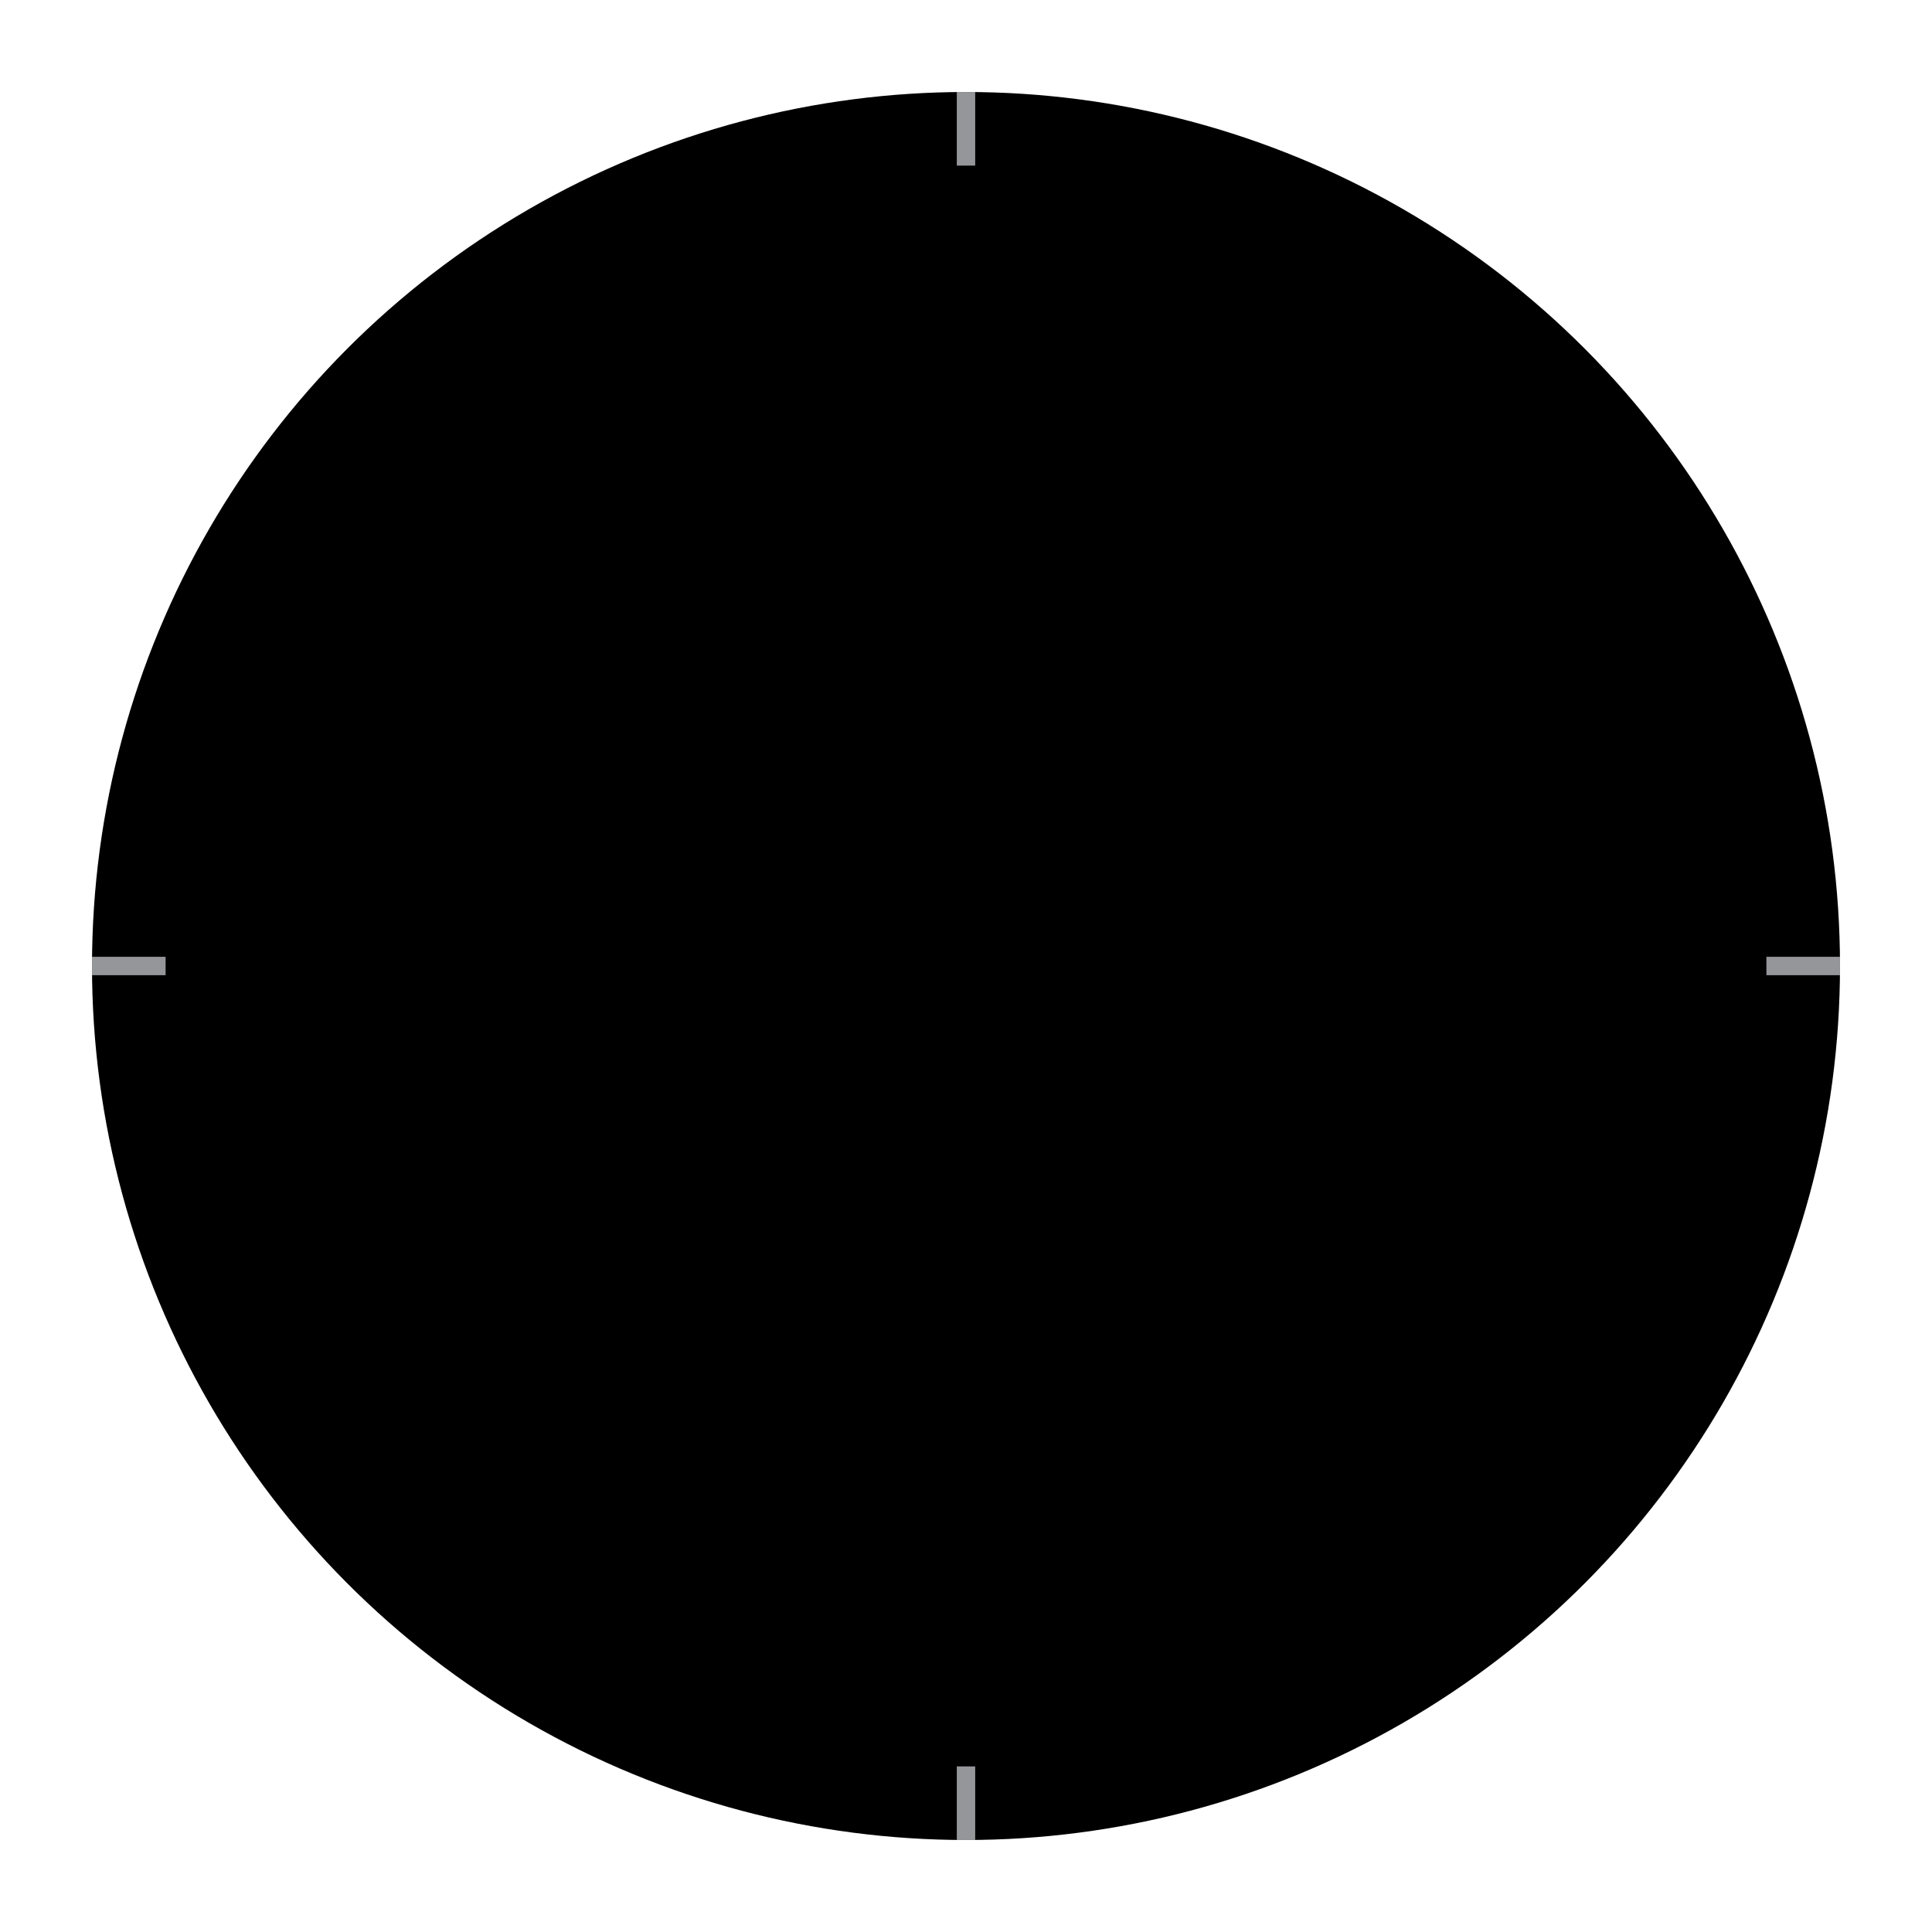 <svg width="210" height="210" viewBox="0 0 210 210" fill="none" xmlns="http://www.w3.org/2000/svg">
<g filter="url(#filter0_d_406_210)">
<circle cx="105" cy="105" r="95" fill="black"/>
</g>
<rect x="10" y="104" width="8" height="2" fill="#959699"/>
<rect x="192" y="104" width="8" height="2" fill="#959699"/>
<rect x="106" y="10" width="8" height="2" transform="rotate(90 106 10)" fill="#959699"/>
<rect x="106" y="192" width="8" height="2" transform="rotate(90 106 192)" fill="#959699"/>
<defs>
<filter id="filter0_d_406_210" x="0" y="0" width="210" height="210" filterUnits="userSpaceOnUse" color-interpolation-filters="sRGB">
<feFlood flood-opacity="0" result="BackgroundImageFix"/>
<feColorMatrix in="SourceAlpha" type="matrix" values="0 0 0 0 0 0 0 0 0 0 0 0 0 0 0 0 0 0 127 0" result="hardAlpha"/>
<feOffset/>
<feGaussianBlur stdDeviation="5"/>
<feComposite in2="hardAlpha" operator="out"/>
<feColorMatrix type="matrix" values="0 0 0 0 0.667 0 0 0 0 0.667 0 0 0 0 0.667 0 0 0 0.15 0"/>
<feBlend mode="normal" in2="BackgroundImageFix" result="effect1_dropShadow_406_210"/>
<feBlend mode="normal" in="SourceGraphic" in2="effect1_dropShadow_406_210" result="shape"/>
</filter>
</defs>
</svg>
